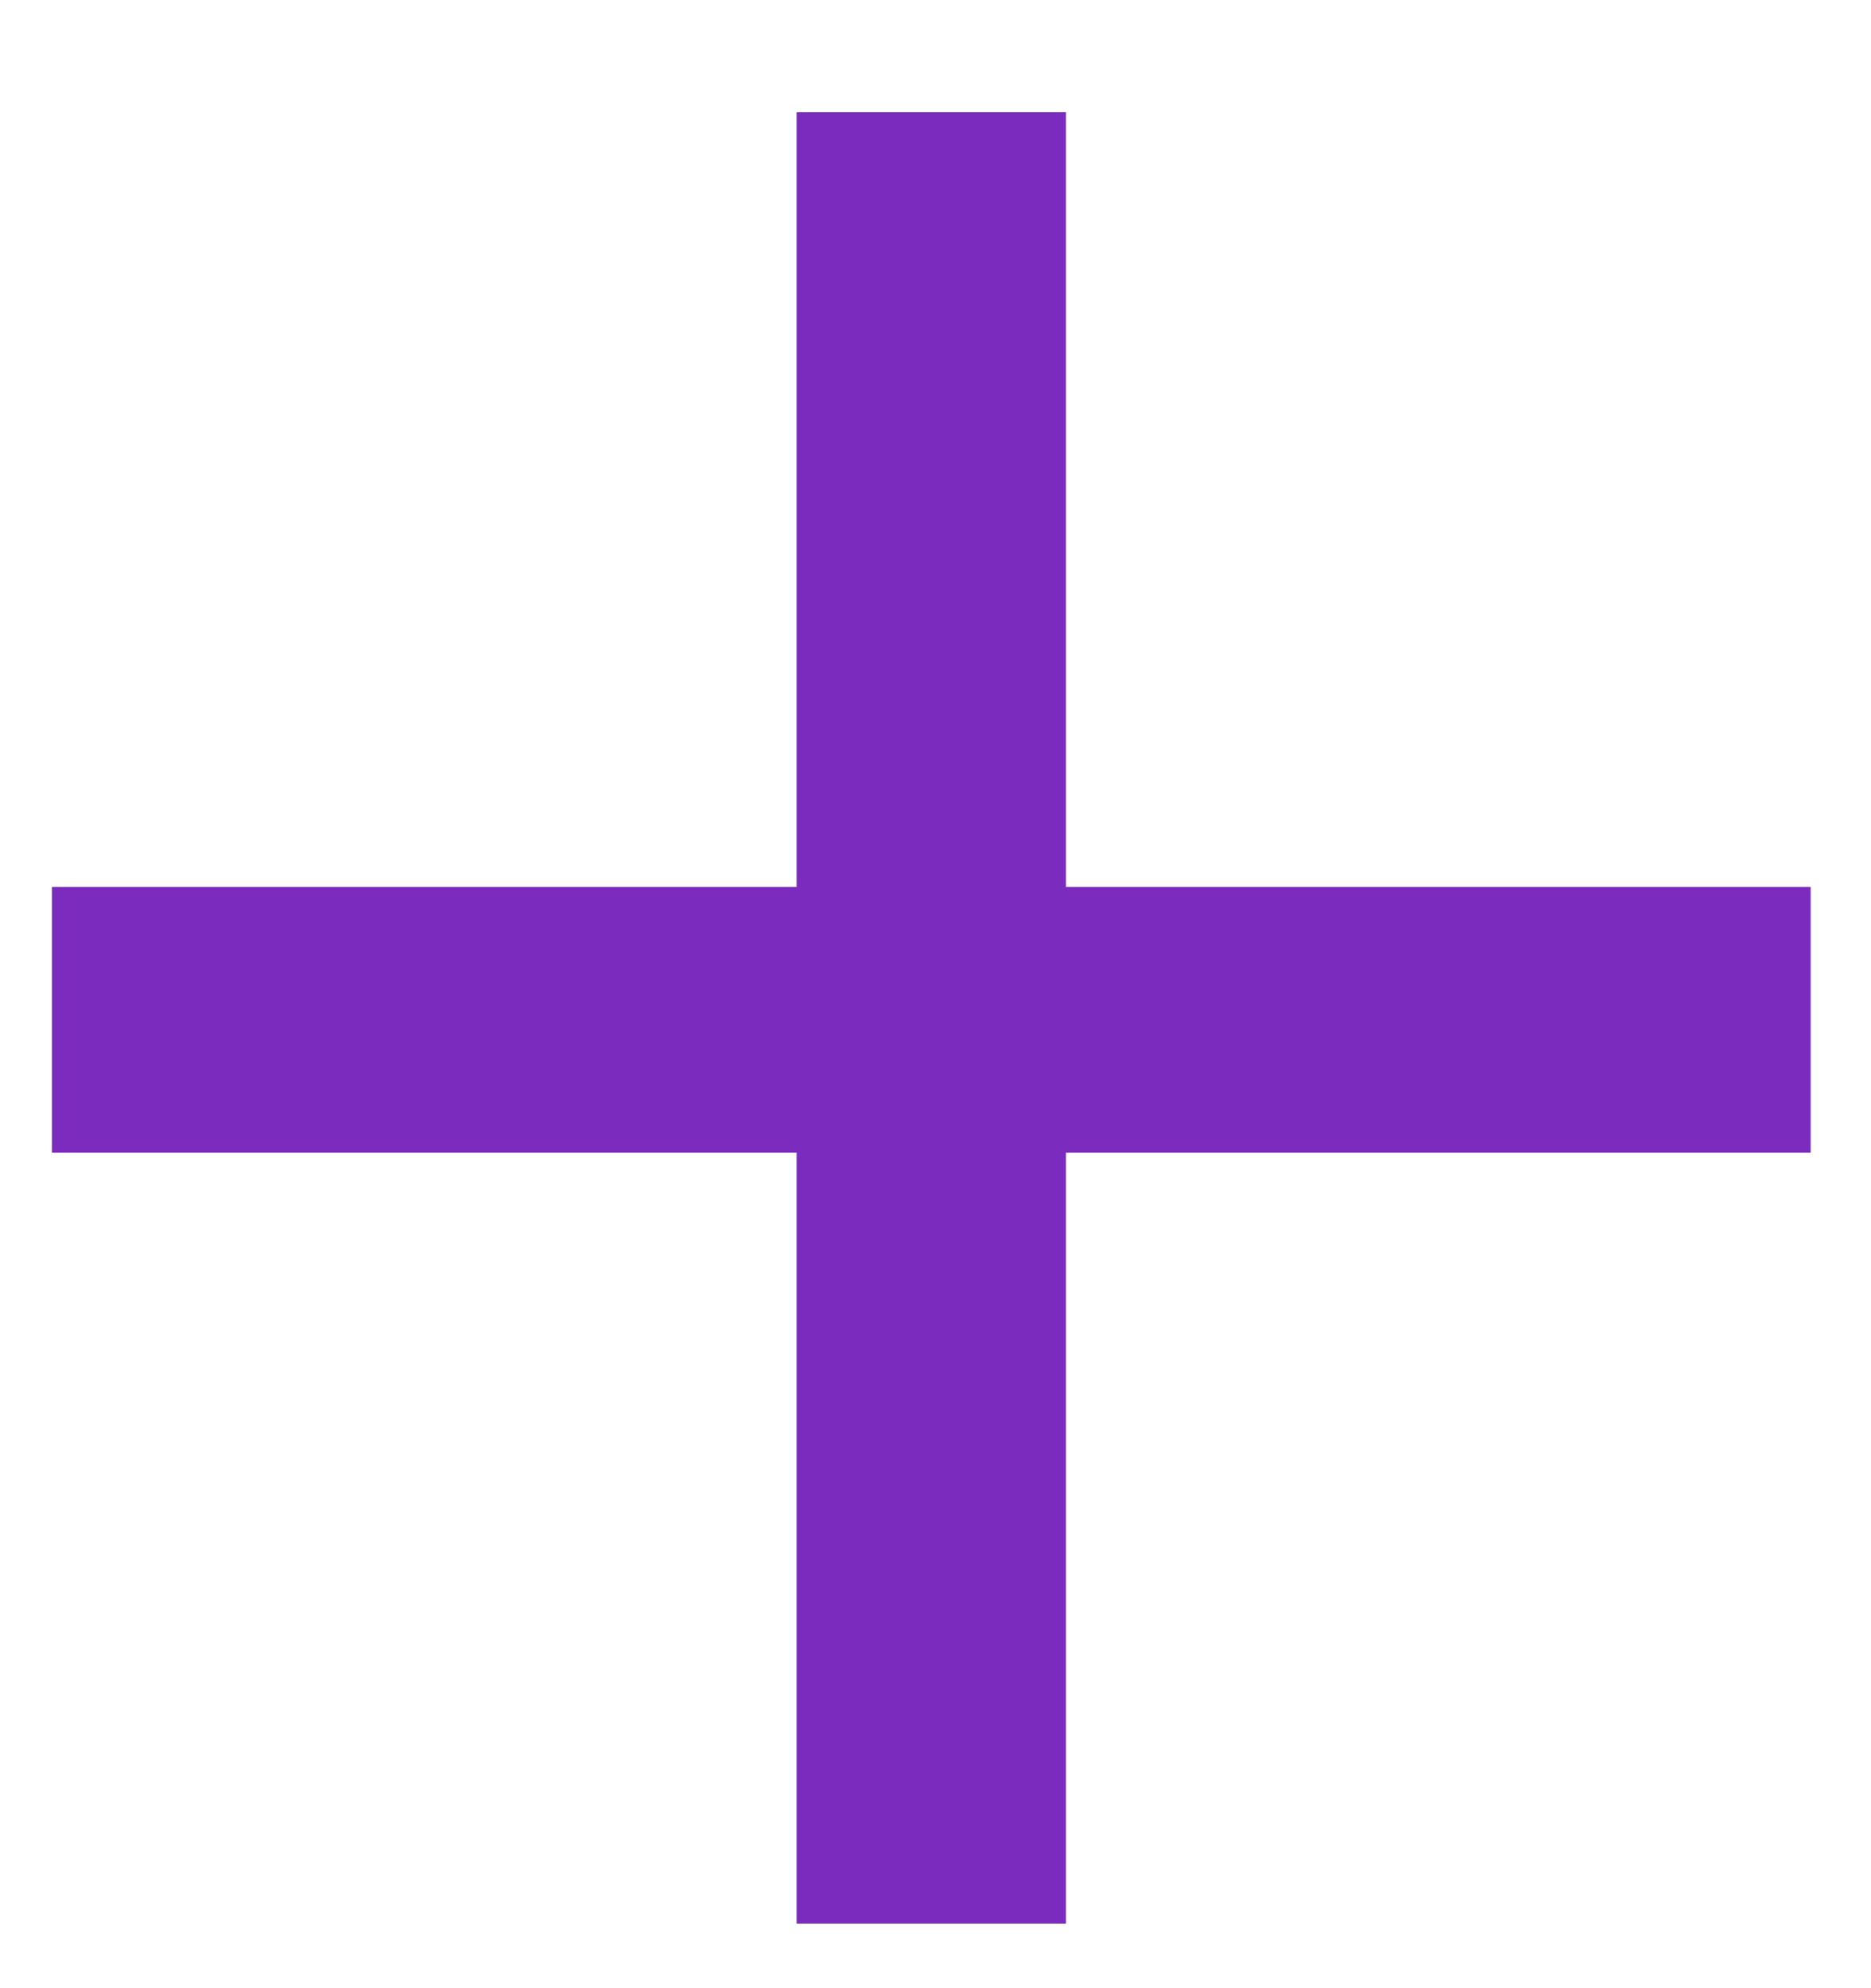 <svg width="16" height="17" viewBox="0 0 16 17" fill="none" xmlns="http://www.w3.org/2000/svg">
<path d="M9.116 7.584H15.484V9.856H9.116V16.448H6.812V9.856H0.444V7.584H6.812V0.96H9.116V7.584Z" fill="#7B2CBF"/>
</svg>
